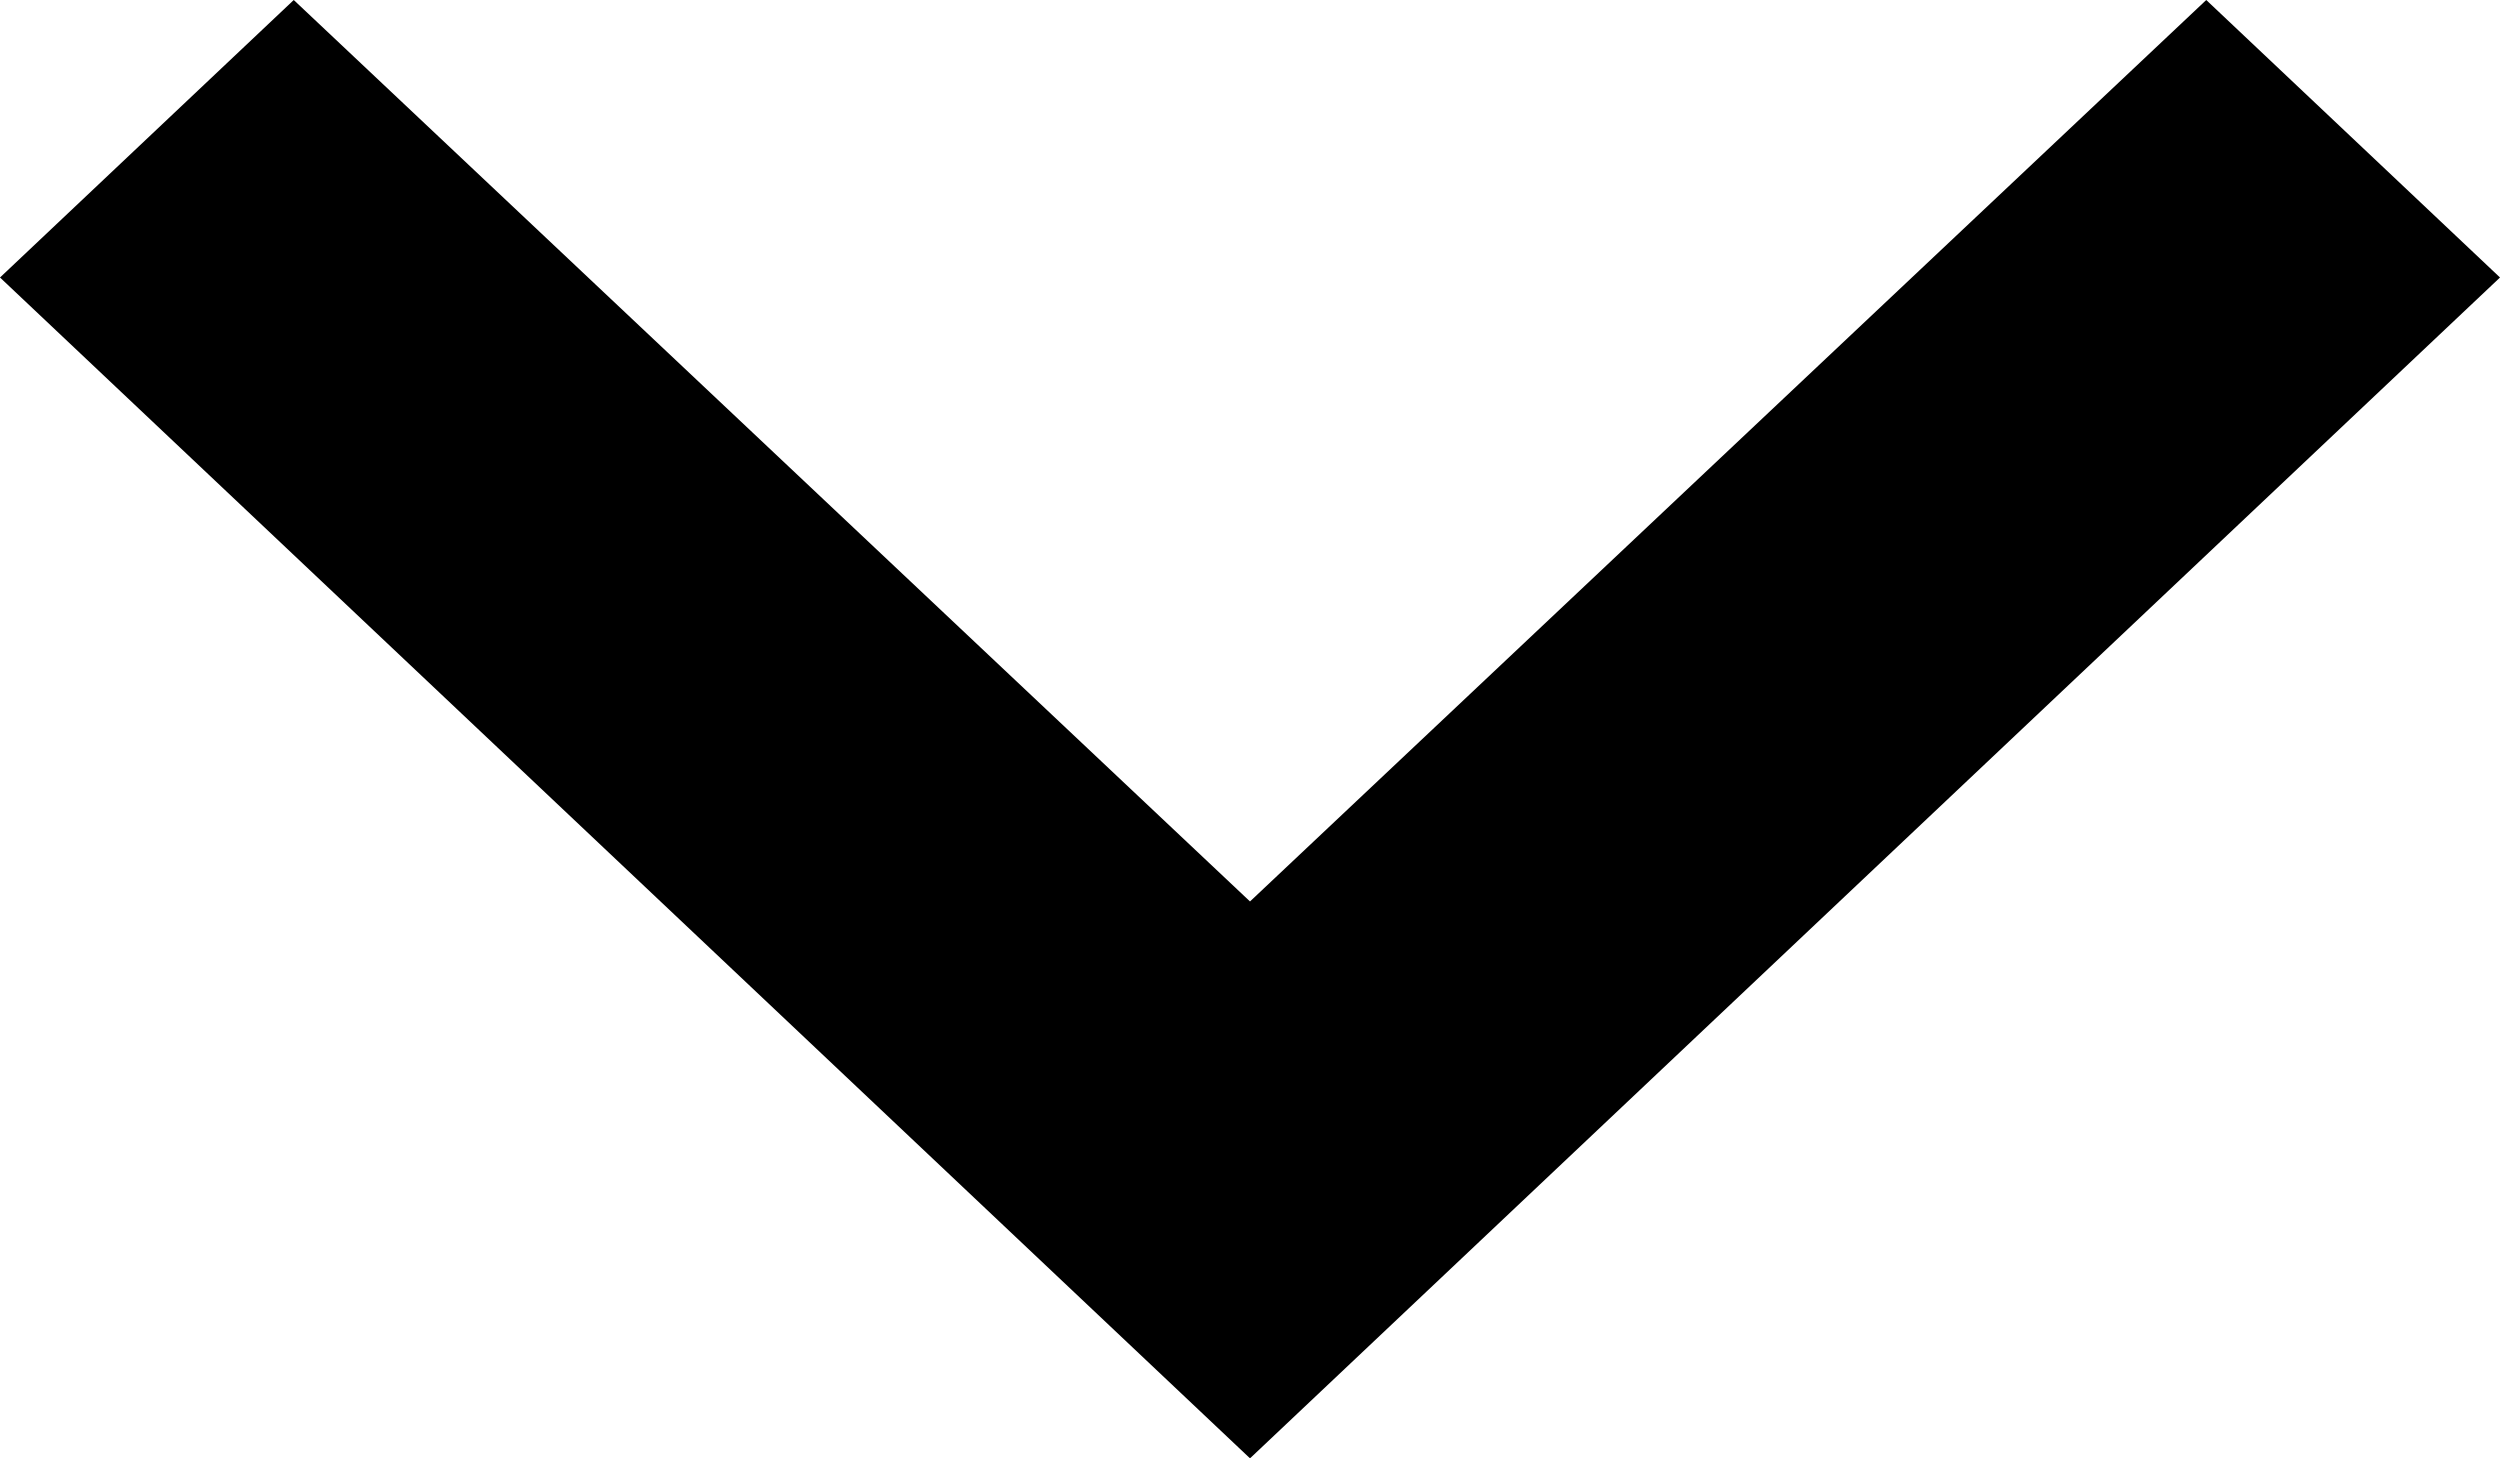 <svg width="12" height="7" viewBox="0 0 12 7" fill="none" xmlns="http://www.w3.org/2000/svg">
<path d="M10.59 3.00547e-05L6 4.327L1.41 3.04559e-05L-2.47757e-07 1.332L6 7L12 1.332L10.59 3.00547e-05Z" fill="currentColor"/>
</svg>
